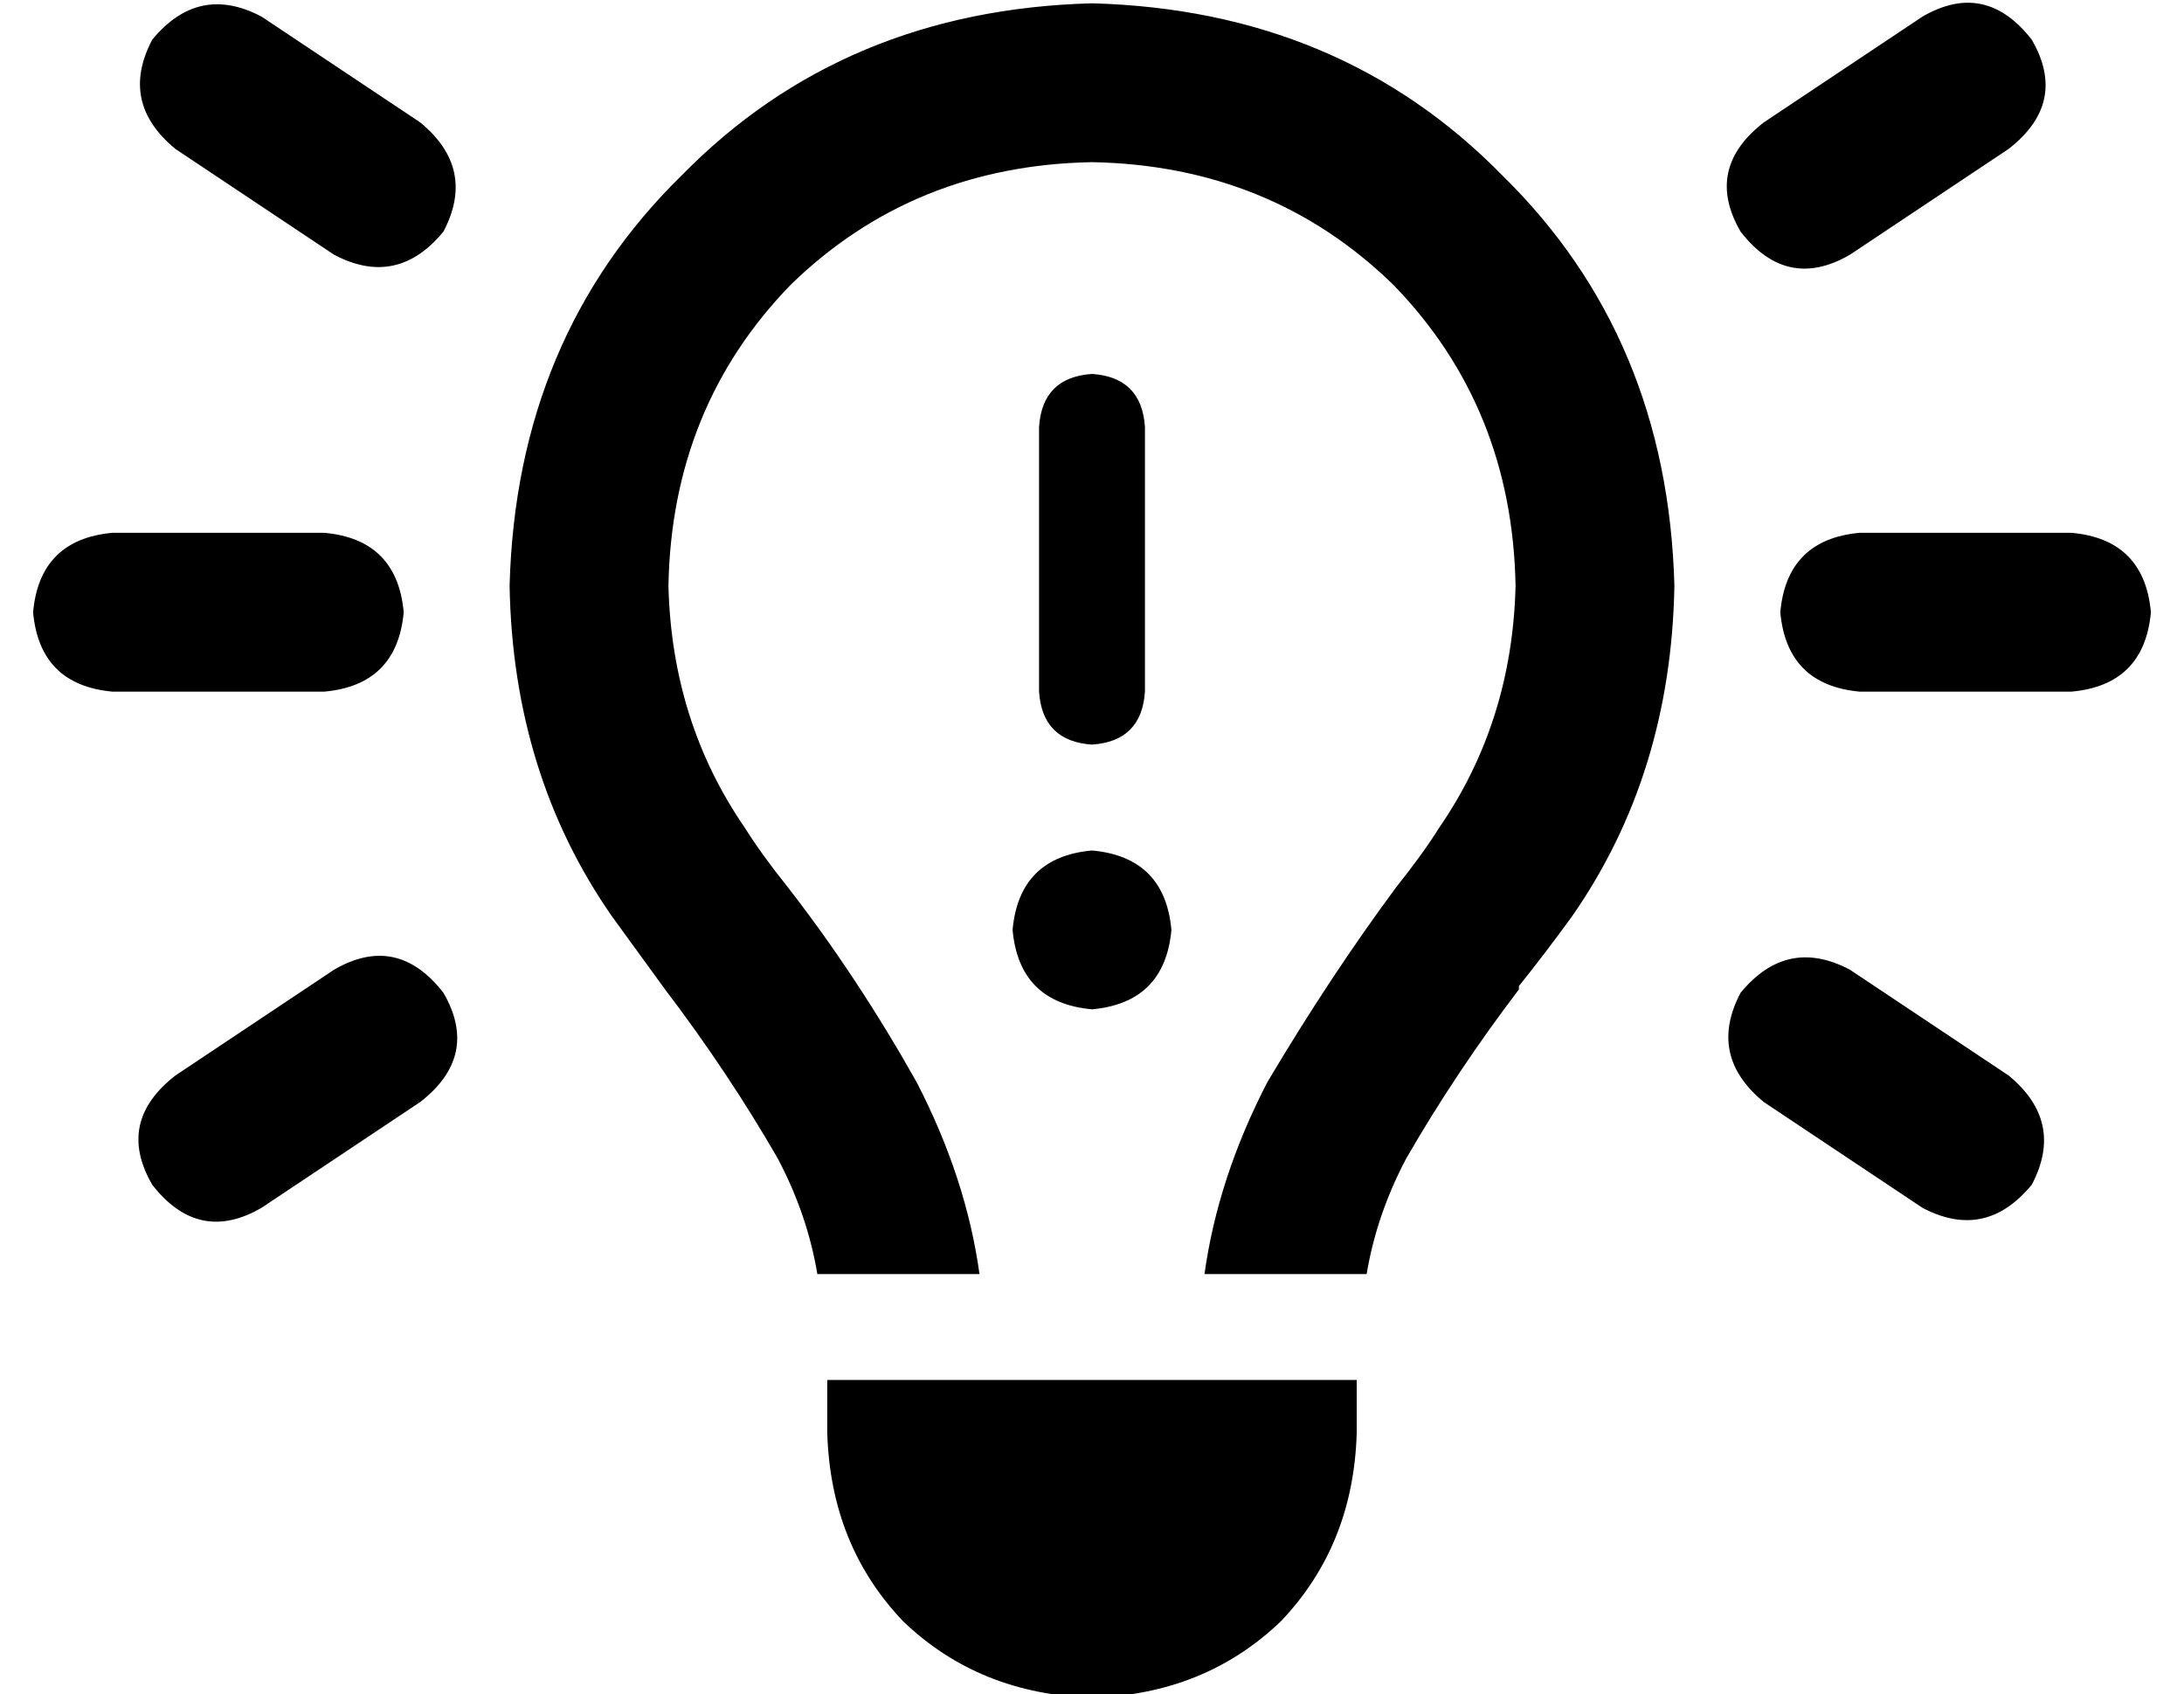 <?xml version="1.0" standalone="no"?>
<!DOCTYPE svg PUBLIC "-//W3C//DTD SVG 1.1//EN" "http://www.w3.org/Graphics/SVG/1.1/DTD/svg11.dtd" >
<svg xmlns="http://www.w3.org/2000/svg" xmlns:xlink="http://www.w3.org/1999/xlink" version="1.1" viewBox="-10 -40 660 512">
   <path fill="currentColor"
d="M69 -35l48 32l-48 -32l48 32q17 14 7 33q-14 17 -33 7l-48 -32v0q-17 -14 -7 -33q14 -17 33 -7v0zM597 5l-48 32l48 -32l-48 32q-19 11 -33 -7q-11 -19 7 -33l48 -32v0q19 -11 33 7q11 19 -7 33v0zM24 121h64h-64h64q22 2 24 24q-2 22 -24 24h-64v0q-22 -2 -24 -24
q2 -22 24 -24v0zM552 121h64h-64h64q22 2 24 24q-2 22 -24 24h-64v0q-22 -2 -24 -24q2 -22 24 -24v0zM117 293l-48 32l48 -32l-48 32q-19 11 -33 -7q-11 -19 7 -33l48 -32v0q19 -11 33 7q11 19 -7 33v0zM549 253l48 32l-48 -32l48 32q17 14 7 33q-14 17 -33 7l-48 -32v0
q-17 -14 -7 -33q14 -17 33 -7v0zM425 210q22 -32 23 -73q-1 -54 -37 -91q-37 -36 -91 -37q-54 1 -91 37q-36 37 -37 91q1 41 23 73q5 8 13 18v0v0v0v0v0v0q21 27 39 59q15 29 19 58h-49v0q-3 -18 -12 -35q-15 -26 -34 -51v0v0v0v0l-16 -22q-30 -43 -31 -100q2 -75 52 -124
q49 -50 124 -52q75 2 124 52q50 49 52 124q-1 57 -31 100q-8 11 -16 21v1v0v0v0v0v0v0v0v0q-19 25 -34 51q-9 17 -12 35h-49v0q4 -29 19 -58q19 -32 39 -59v0v0v0v0v0v0v0v0v0v0q8 -10 13 -18v0zM400 393q-1 34 -23 57v0v0q-23 22 -57 23q-34 -1 -57 -23q-22 -23 -23 -57
v-16v0h160v0v16v0zM336 89v80v-80v80q-1 15 -16 16q-15 -1 -16 -16v-80v0q1 -15 16 -16q15 1 16 16v0zM320 217q22 2 24 24q-2 22 -24 24q-22 -2 -24 -24q2 -22 24 -24v0z" />
</svg>
